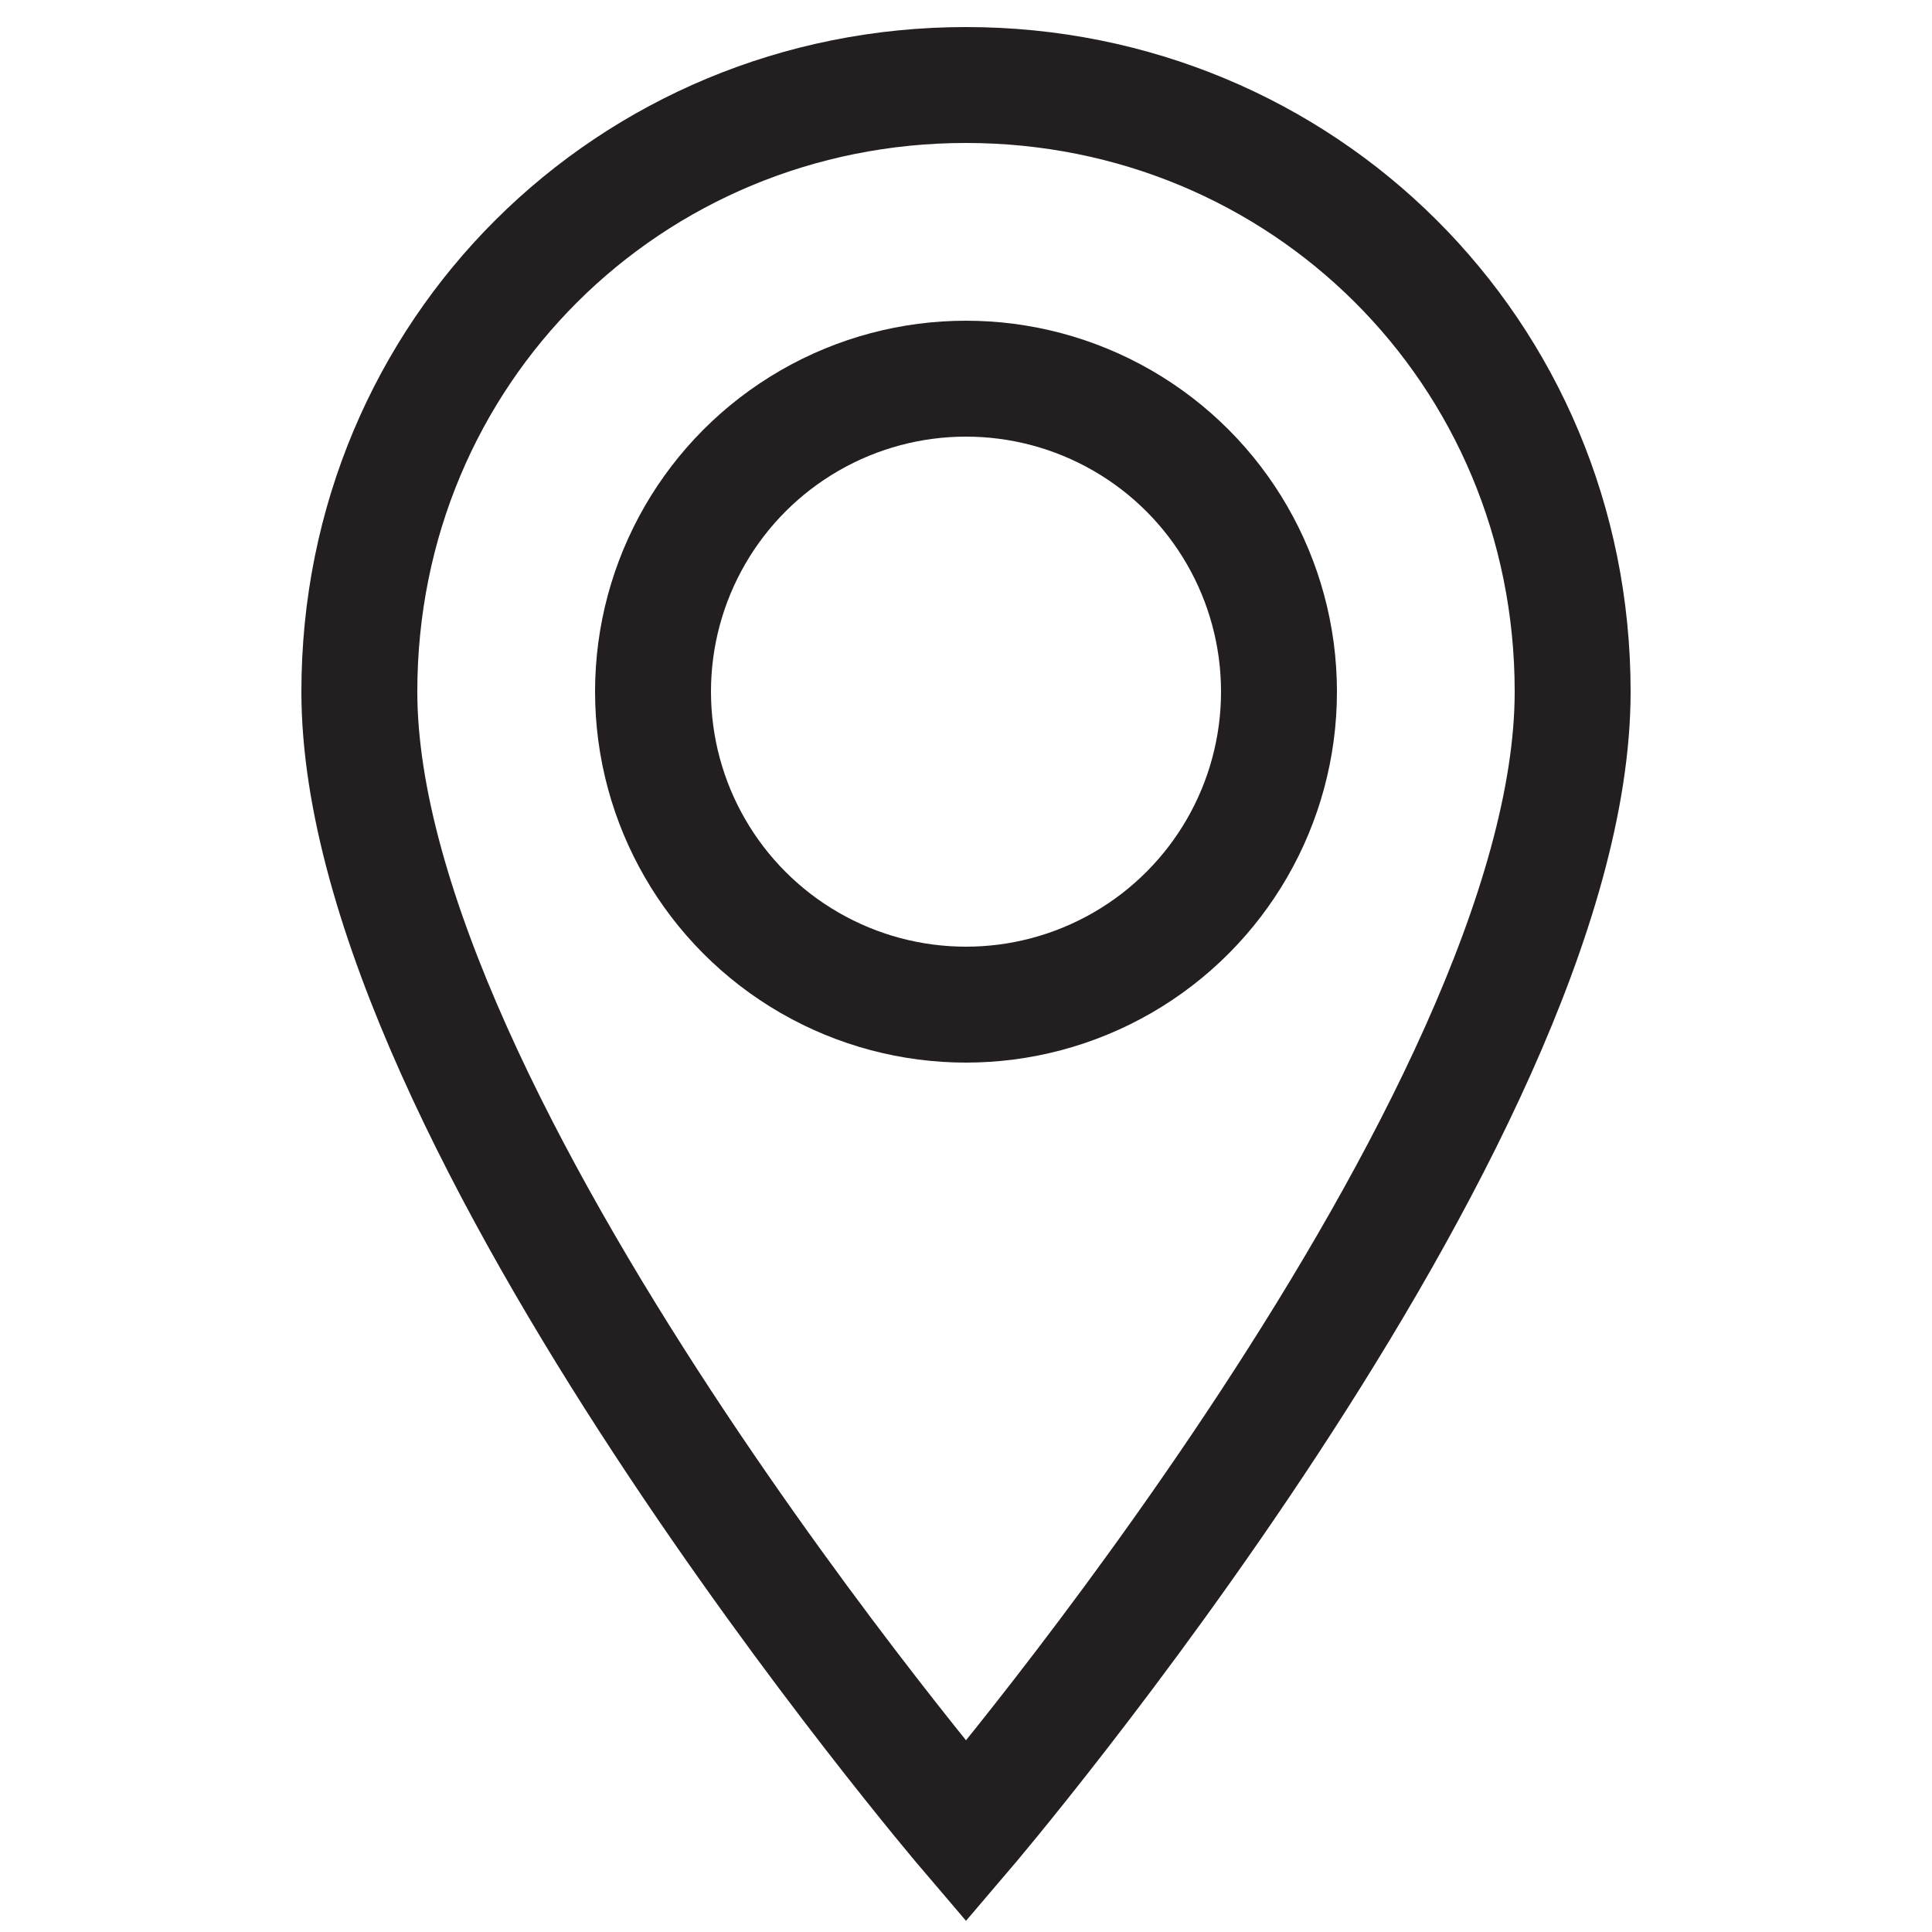 <?xml version="1.0" encoding="utf-8"?>
<!-- Generator: Adobe Illustrator 22.0.0, SVG Export Plug-In . SVG Version: 6.00 Build 0)  -->
<svg version="1.1" baseProfile="tiny" id="Layer_1" xmlns="http://www.w3.org/2000/svg" xmlns:xlink="http://www.w3.org/1999/xlink"
	 x="0px" y="0px" viewBox="0 0 50 50" xml:space="preserve">
<path fill="none" stroke="#231F20" stroke-width="3" stroke-miterlimit="10" d="M40.7,17.9C40.7,29,25,47.4,25,47.4S9.3,29,9.3,17.9
	C9.3,9.1,16.3,2.2,25,2.2S40.7,9.1,40.7,17.9z"/>
<circle fill="none" stroke="#231F20" stroke-width="3" stroke-miterlimit="10" cx="25" cy="17.9" r="8.1"/>
</svg>
